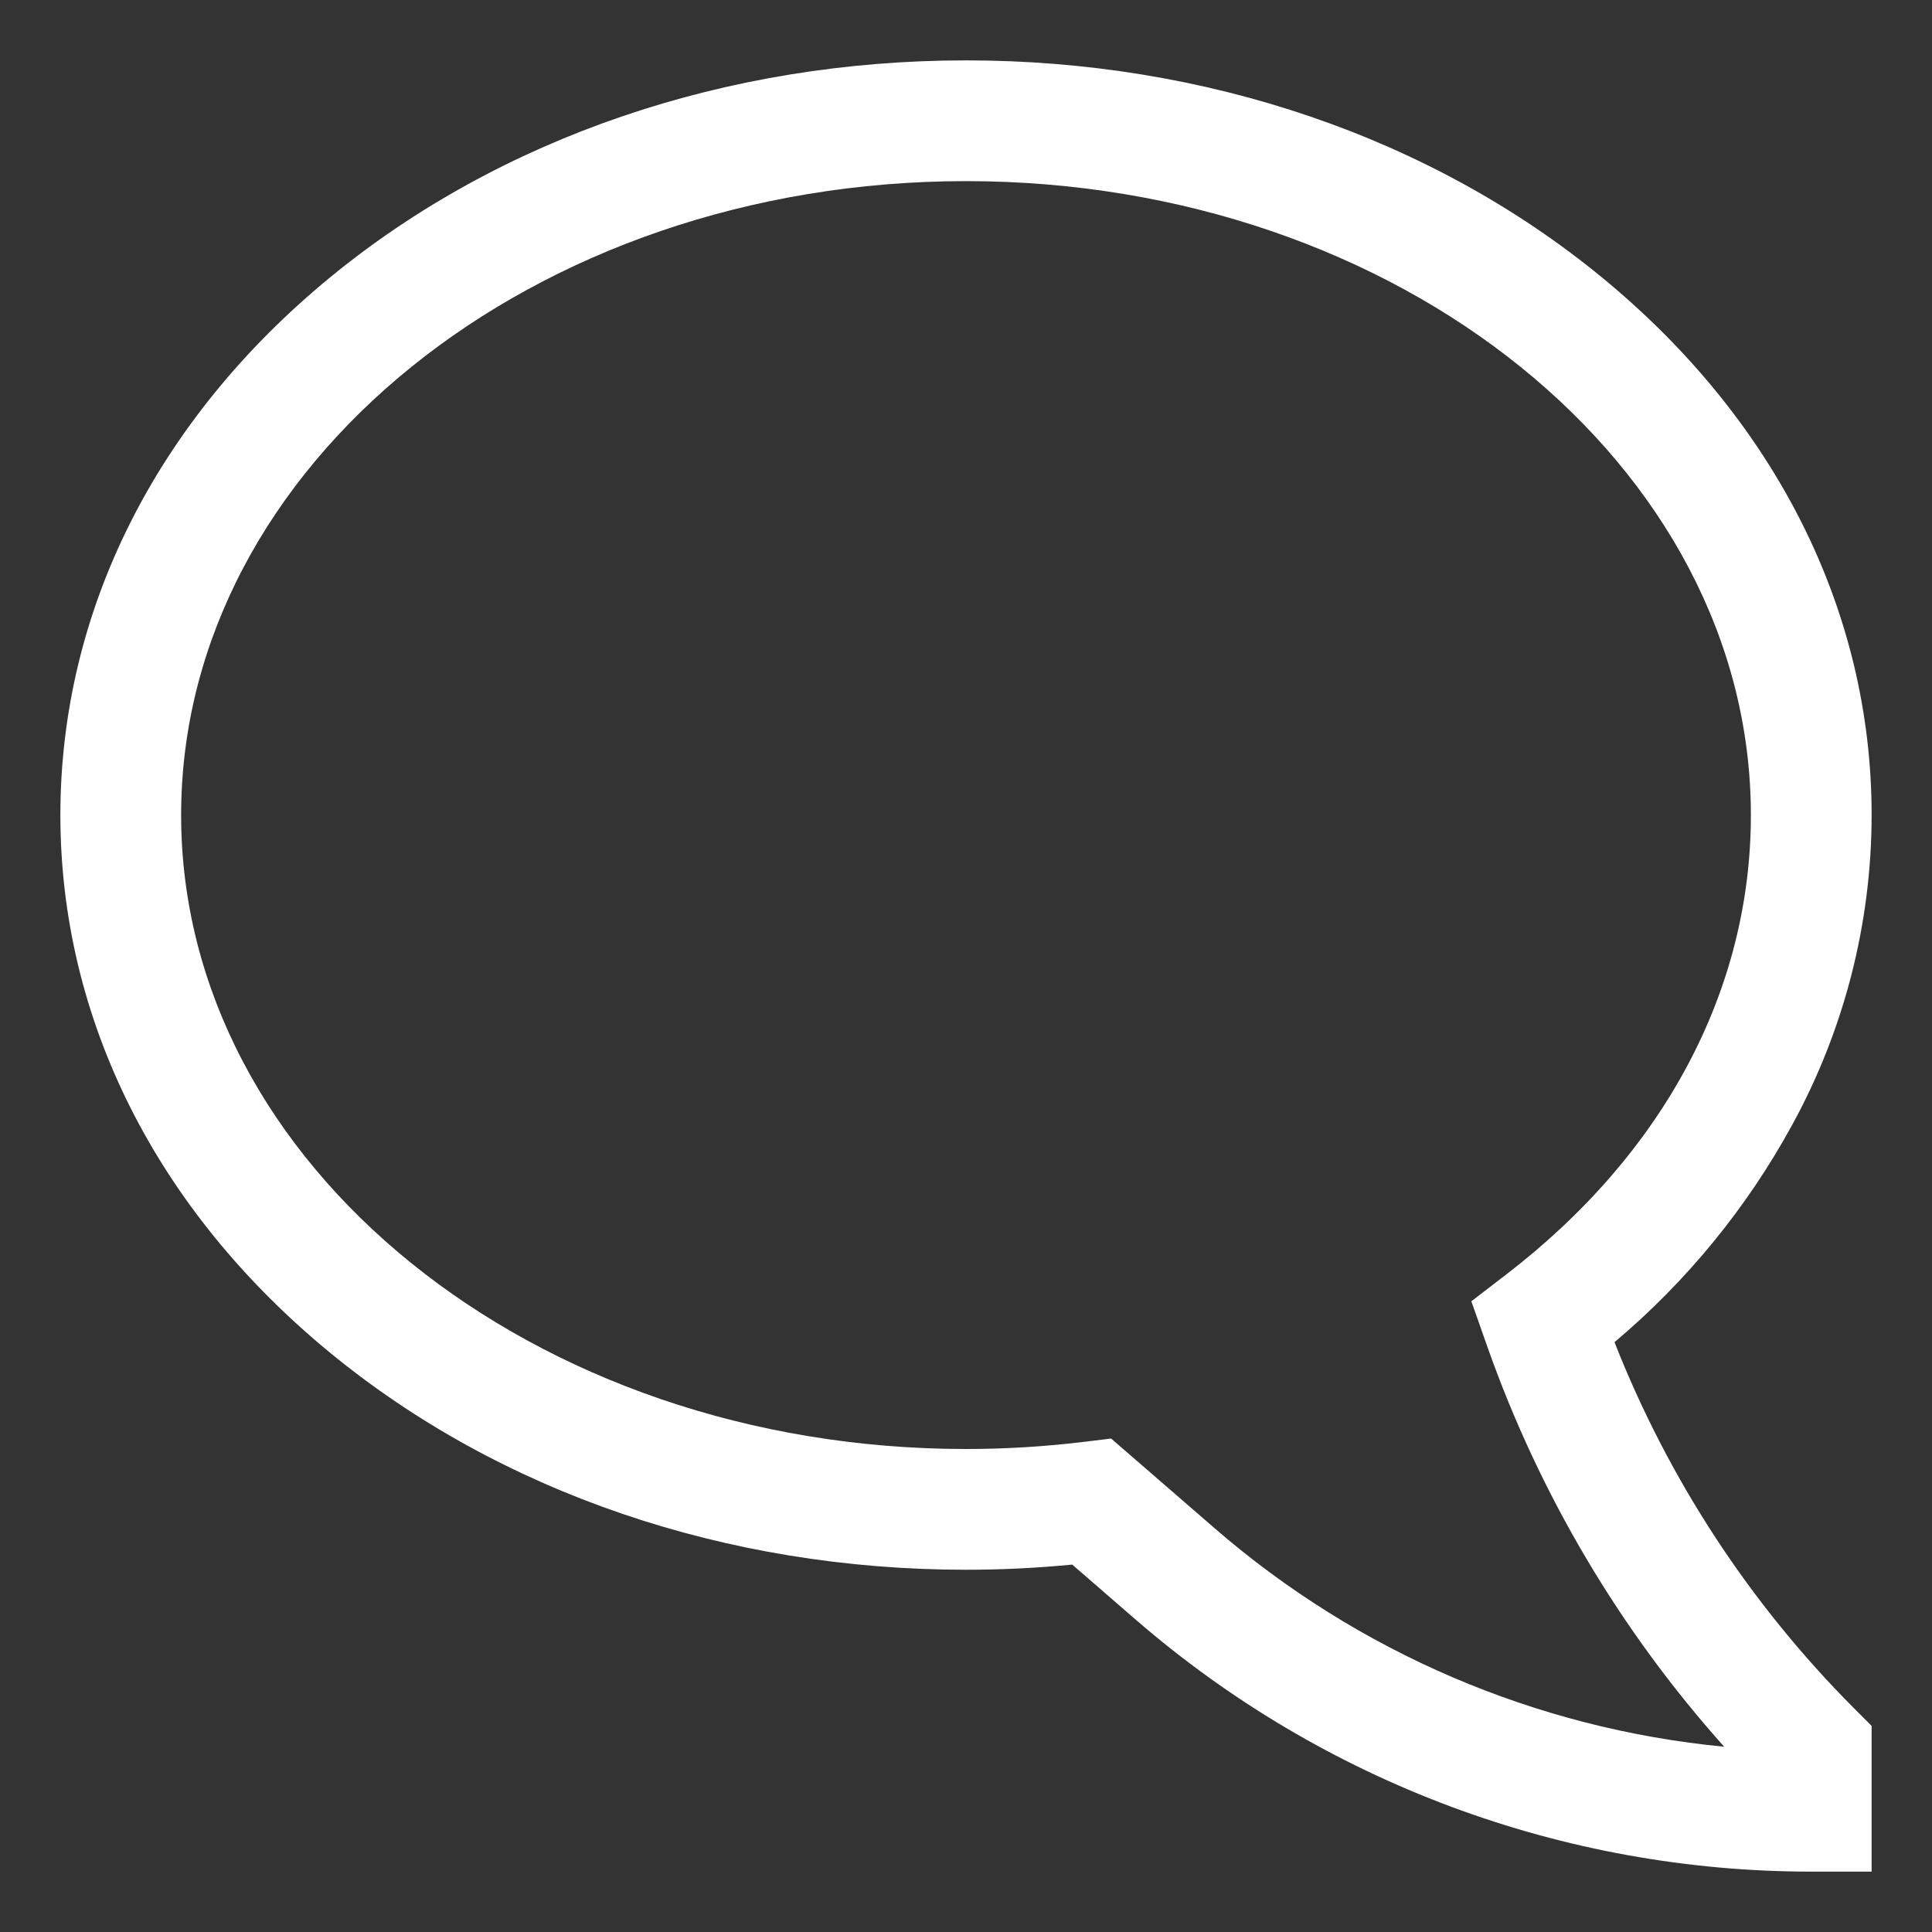 <svg width="48" height="48" viewBox="0 0 48 48" fill="none" xmlns="http://www.w3.org/2000/svg">
<rect x="0" y="0" width="48" height="48" fill="#333333" stroke="none"/>
<path d="M46.5 46.5H45C38.834 46.5 32.876 44.277 28.216 40.239L26.639 38.872C25.762 38.957 24.881 39 24 39C18.044 39 12.433 37.085 8.199 33.607C3.879 30.058 1.5 25.315 1.5 20.25C1.5 15.185 3.879 10.442 8.199 6.893C12.433 3.415 18.044 1.5 24 1.5C29.956 1.5 35.567 3.415 39.801 6.893C44.121 10.442 46.5 15.185 46.5 20.25C46.498 22.942 45.818 25.591 44.524 27.952C43.401 30.008 41.904 31.837 40.112 33.346C41.451 36.752 43.476 39.847 46.061 42.44L46.5 42.879V46.5ZM27.605 35.74L30.181 37.972C33.734 41.051 38.158 42.947 42.837 43.397C40.255 40.51 38.261 37.148 36.967 33.498L36.555 32.33L37.418 31.667C41.34 28.657 43.5 24.603 43.5 20.25C43.5 11.565 34.752 4.5 24 4.5C13.248 4.5 4.5 11.565 4.5 20.25C4.5 28.935 13.248 36 24 36C24.984 36 25.967 35.94 26.944 35.821L27.605 35.74Z" fill="white"/>
</svg>

